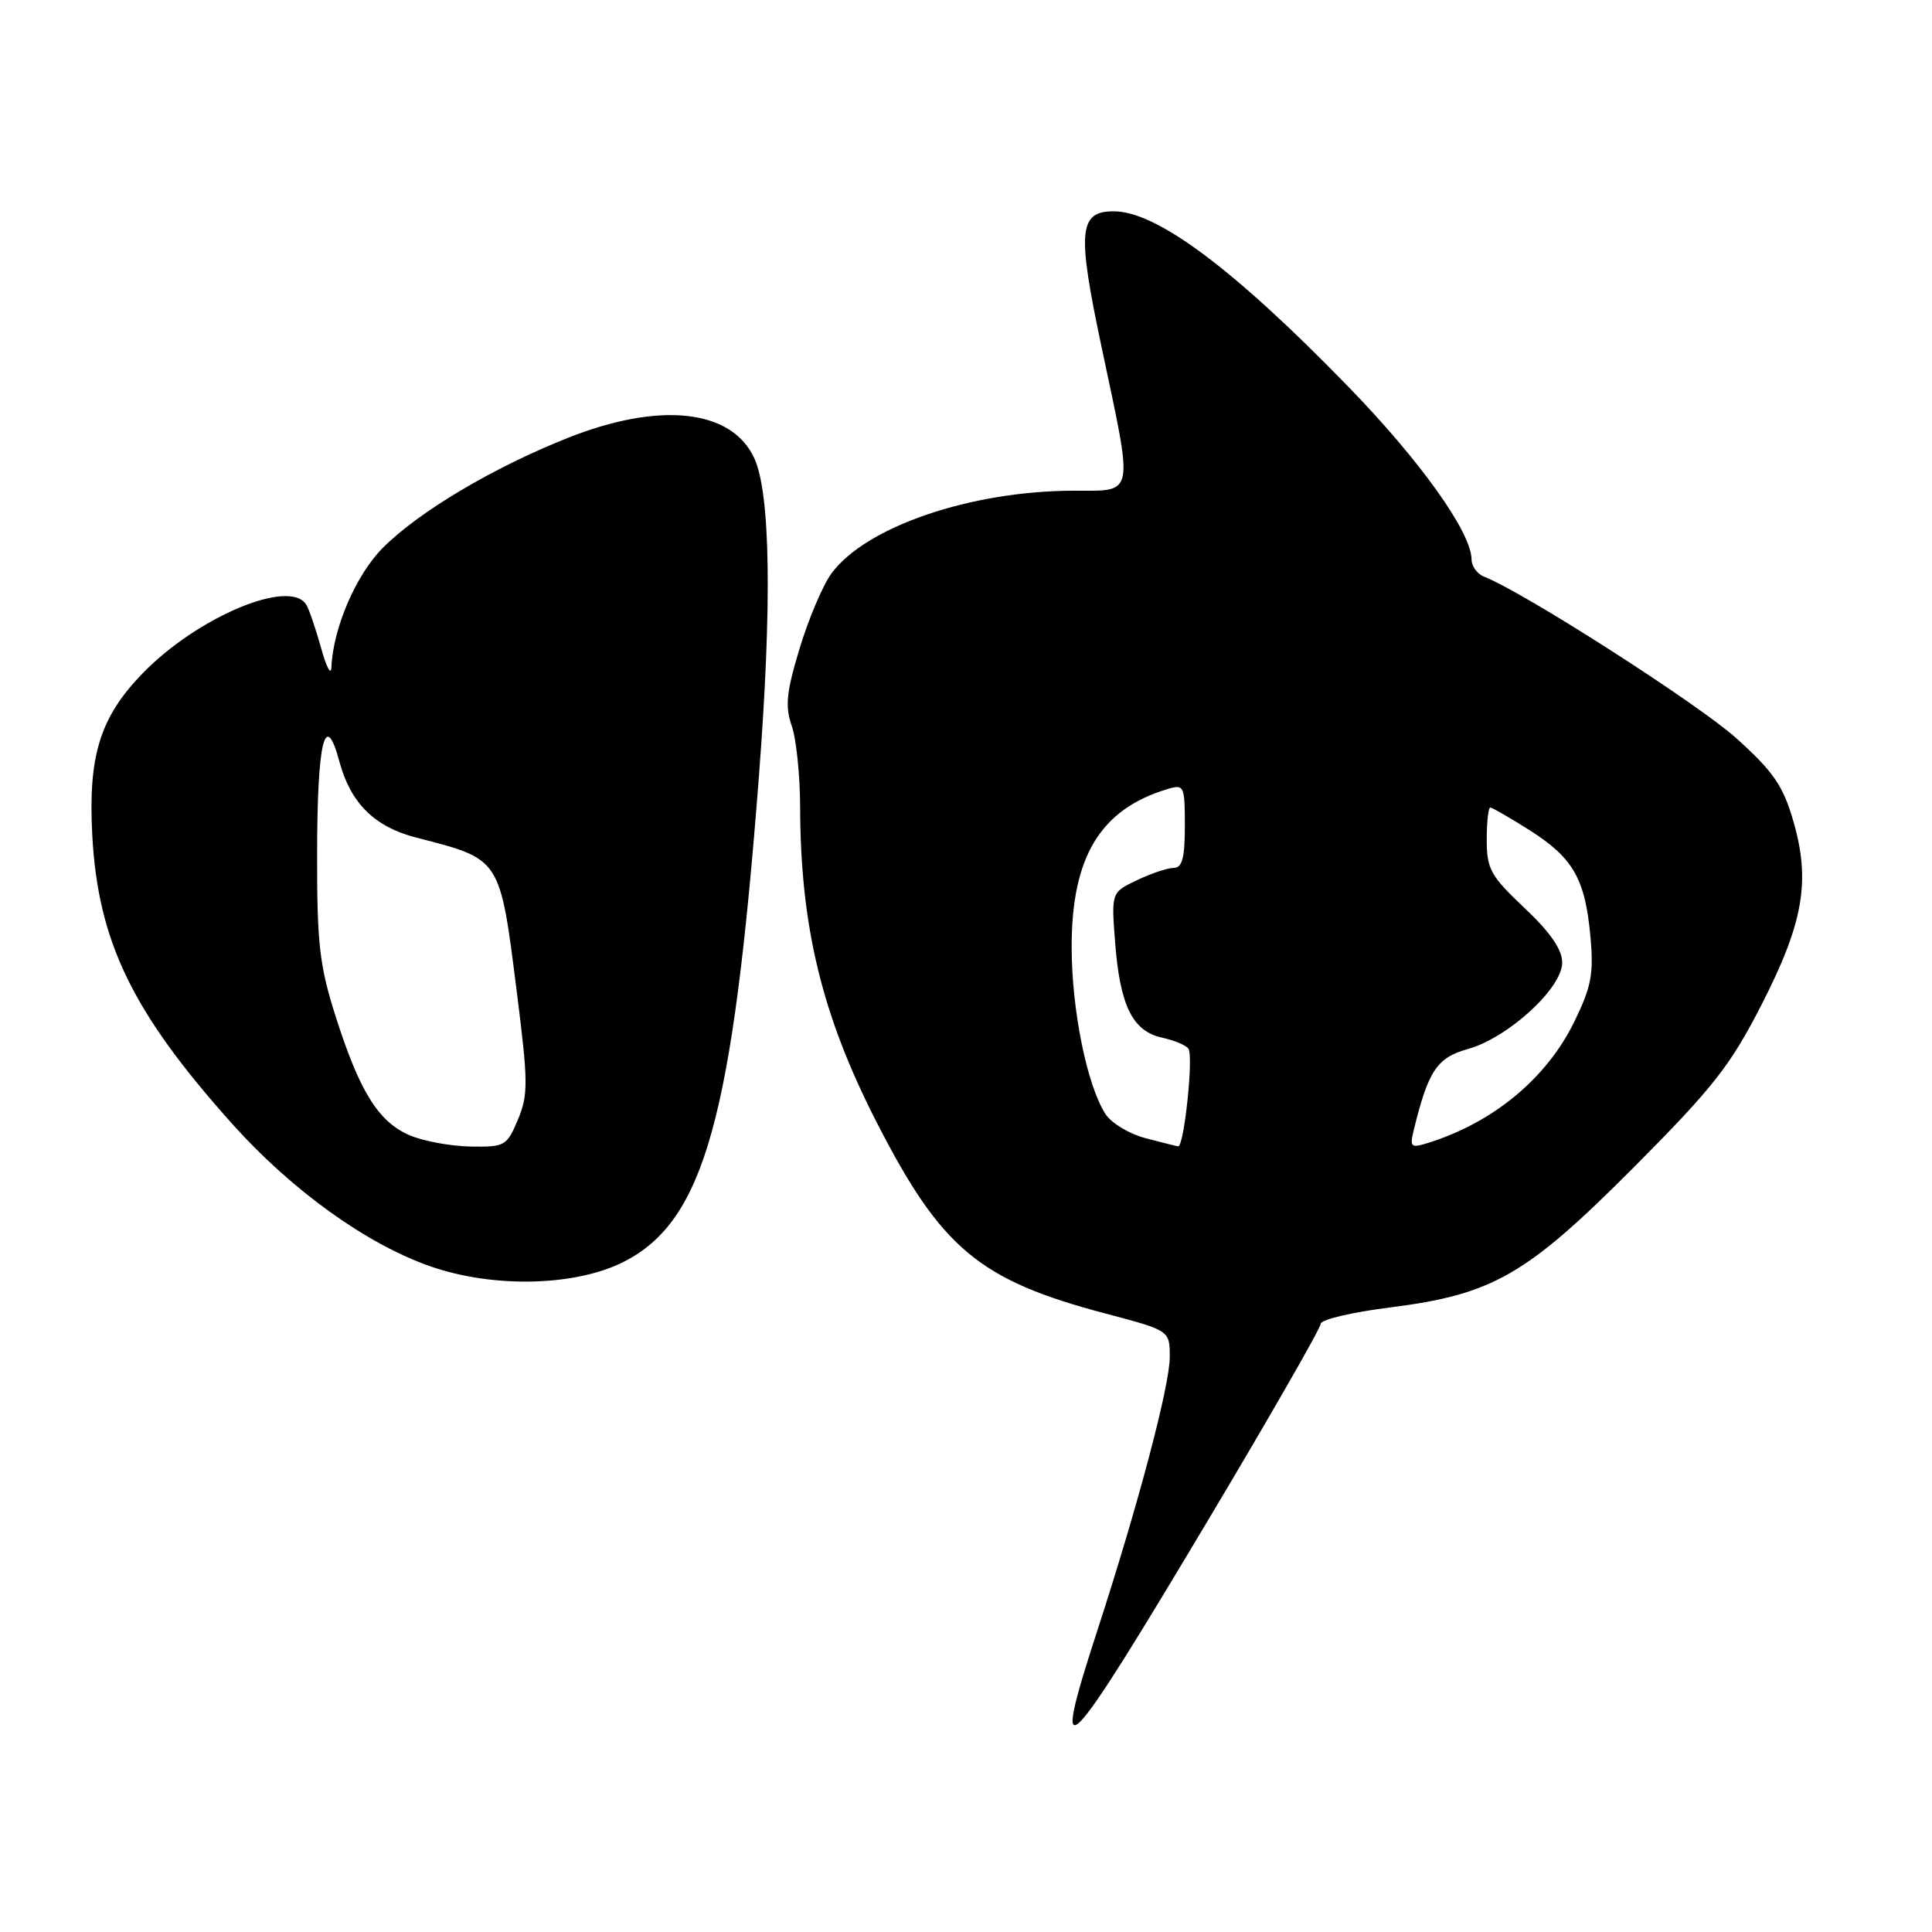 <?xml version="1.0" encoding="UTF-8" standalone="no"?>
<!DOCTYPE svg PUBLIC "-//W3C//DTD SVG 1.1//EN" "http://www.w3.org/Graphics/SVG/1.1/DTD/svg11.dtd" >
<svg xmlns="http://www.w3.org/2000/svg" xmlns:xlink="http://www.w3.org/1999/xlink" version="1.1" viewBox="0 0 256 256">
 <g >
 <path fill="currentColor"
d=" M 160.36 200.96 C 168.41 187.46 175.00 175.96 175.00 175.41 C 175.00 174.86 179.11 173.88 184.14 173.25 C 197.83 171.52 202.23 168.99 216.55 154.61 C 226.95 144.16 229.26 141.23 233.35 133.25 C 238.98 122.28 239.94 116.74 237.61 108.75 C 236.27 104.12 234.98 102.24 230.08 97.83 C 225.05 93.29 201.79 78.39 196.66 76.42 C 195.75 76.07 195.00 75.05 194.99 74.14 C 194.97 70.54 188.21 61.06 178.61 51.19 C 163.50 35.64 153.27 28.00 147.58 28.00 C 142.93 28.00 142.70 30.60 145.99 46.11 C 150.22 66.08 150.43 65.00 142.25 65.02 C 128.61 65.05 114.76 69.78 110.19 75.96 C 109.06 77.48 107.16 81.94 105.97 85.87 C 104.20 91.69 104.01 93.58 104.90 96.15 C 105.51 97.88 106.01 102.72 106.02 106.90 C 106.06 122.76 108.90 134.48 116.09 148.57 C 124.72 165.45 129.70 169.62 146.52 174.06 C 155.00 176.30 155.00 176.30 155.00 179.81 C 155.00 183.62 150.82 199.40 145.42 216.00 C 139.08 235.48 140.78 233.77 160.36 200.96 Z  M 82.72 167.16 C 93.32 161.71 97.07 148.21 100.55 103.00 C 102.31 80.17 102.10 65.31 99.93 60.68 C 96.91 54.20 87.37 53.19 75.17 58.05 C 65.28 61.99 55.49 67.81 50.73 72.59 C 47.17 76.16 44.14 83.20 43.91 88.43 C 43.86 89.57 43.25 88.42 42.55 85.87 C 41.84 83.33 40.96 80.74 40.58 80.12 C 38.40 76.60 26.16 81.74 18.90 89.22 C 13.24 95.05 11.66 100.17 12.23 110.72 C 13.00 124.80 17.55 134.17 30.80 148.95 C 38.70 157.75 48.53 164.82 56.98 167.78 C 65.35 170.72 76.32 170.45 82.72 167.16 Z  M 151.70 150.79 C 149.61 150.23 147.27 148.82 146.50 147.64 C 144.04 143.88 142.00 133.82 142.00 125.45 C 142.00 113.49 145.83 107.20 154.75 104.54 C 156.89 103.90 157.00 104.13 157.00 109.43 C 157.00 113.66 156.65 115.00 155.53 115.00 C 154.73 115.00 152.53 115.73 150.66 116.63 C 147.25 118.25 147.25 118.25 147.76 124.88 C 148.40 133.25 150.07 136.64 153.97 137.49 C 155.62 137.86 157.21 138.52 157.48 138.97 C 158.16 140.07 156.88 152.03 156.11 151.90 C 155.77 151.84 153.79 151.34 151.70 150.79 Z  M 187.30 149.86 C 189.25 141.86 190.39 140.15 194.51 139.00 C 199.83 137.51 207.00 130.94 207.00 127.55 C 207.00 125.82 205.44 123.55 202.00 120.31 C 197.51 116.07 197.00 115.15 197.00 111.29 C 197.00 108.93 197.21 107.00 197.47 107.00 C 197.72 107.00 200.08 108.36 202.70 110.02 C 208.46 113.68 210.05 116.47 210.74 124.11 C 211.19 129.04 210.86 130.76 208.60 135.39 C 204.91 142.93 197.81 148.79 189.11 151.48 C 186.98 152.14 186.79 151.97 187.30 149.86 Z  M 54.23 150.41 C 50.12 148.61 47.64 144.62 44.48 134.70 C 42.33 127.95 42.00 125.05 42.02 113.20 C 42.03 98.18 43.08 93.86 44.98 100.94 C 46.46 106.43 49.64 109.57 55.14 110.98 C 66.45 113.90 66.21 113.53 68.50 131.60 C 69.99 143.40 70.00 145.06 68.63 148.35 C 67.16 151.85 66.91 152.00 62.30 151.92 C 59.66 151.87 56.03 151.19 54.23 150.41 Z "/>
</g>
</svg>